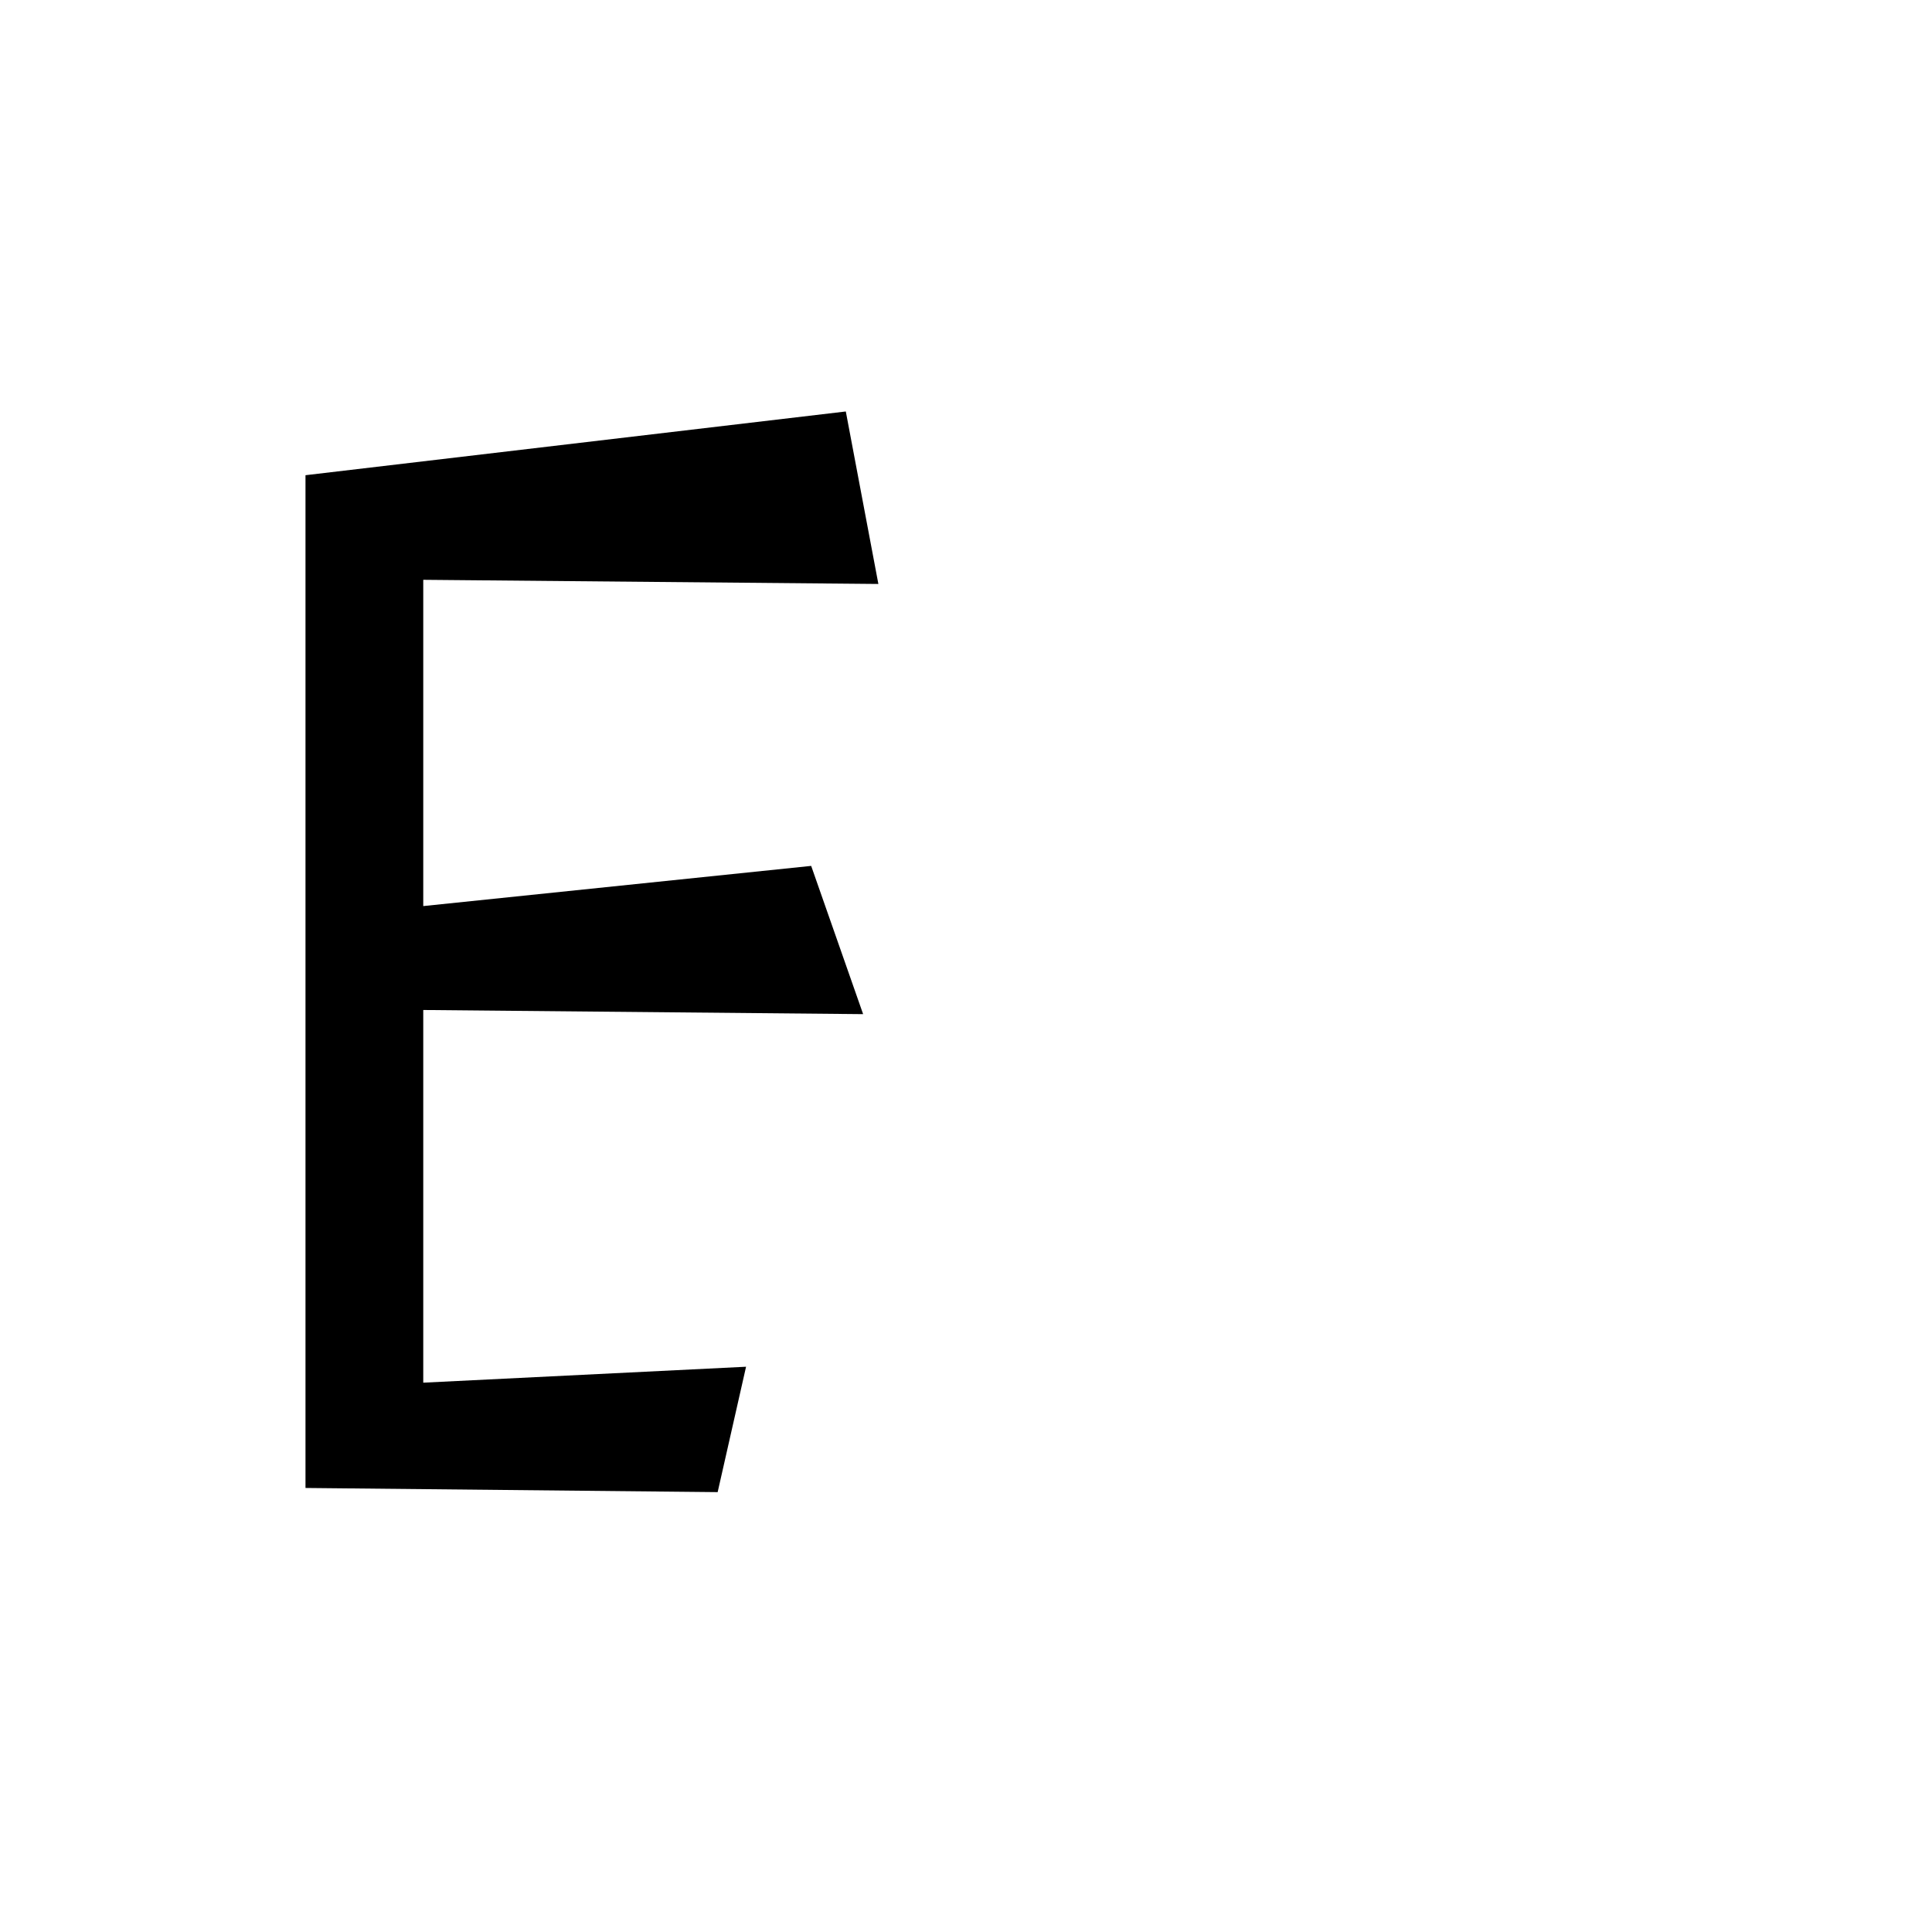 <svg version="1.1" xmlns="http://www.w3.org/2000/svg" xmlns:xlink="http://www.w3.org/1999/xlink" width="2789" height="2789" viewBox="0,0,2789,2789"><g transform="translate(0,600)"><path d="M611,1396 C611,1396,1077,1373,1077,1373 C1077,1373,1036,1554,1036,1554 C1036,1554,441,1548,441,1548 C441,1548,441,86,441,86 C441,86,1221,-6,1221,-6 C1221,-6,1268,243,1268,243 C1268,243,611,237,611,237 C611,237,611,708,611,708 C611,708,1171,650,1171,650 C1171,650,1246,864,1246,864 C1246,864,611,858,611,858 C611,858,611,1396,611,1396Z"/></g></svg>